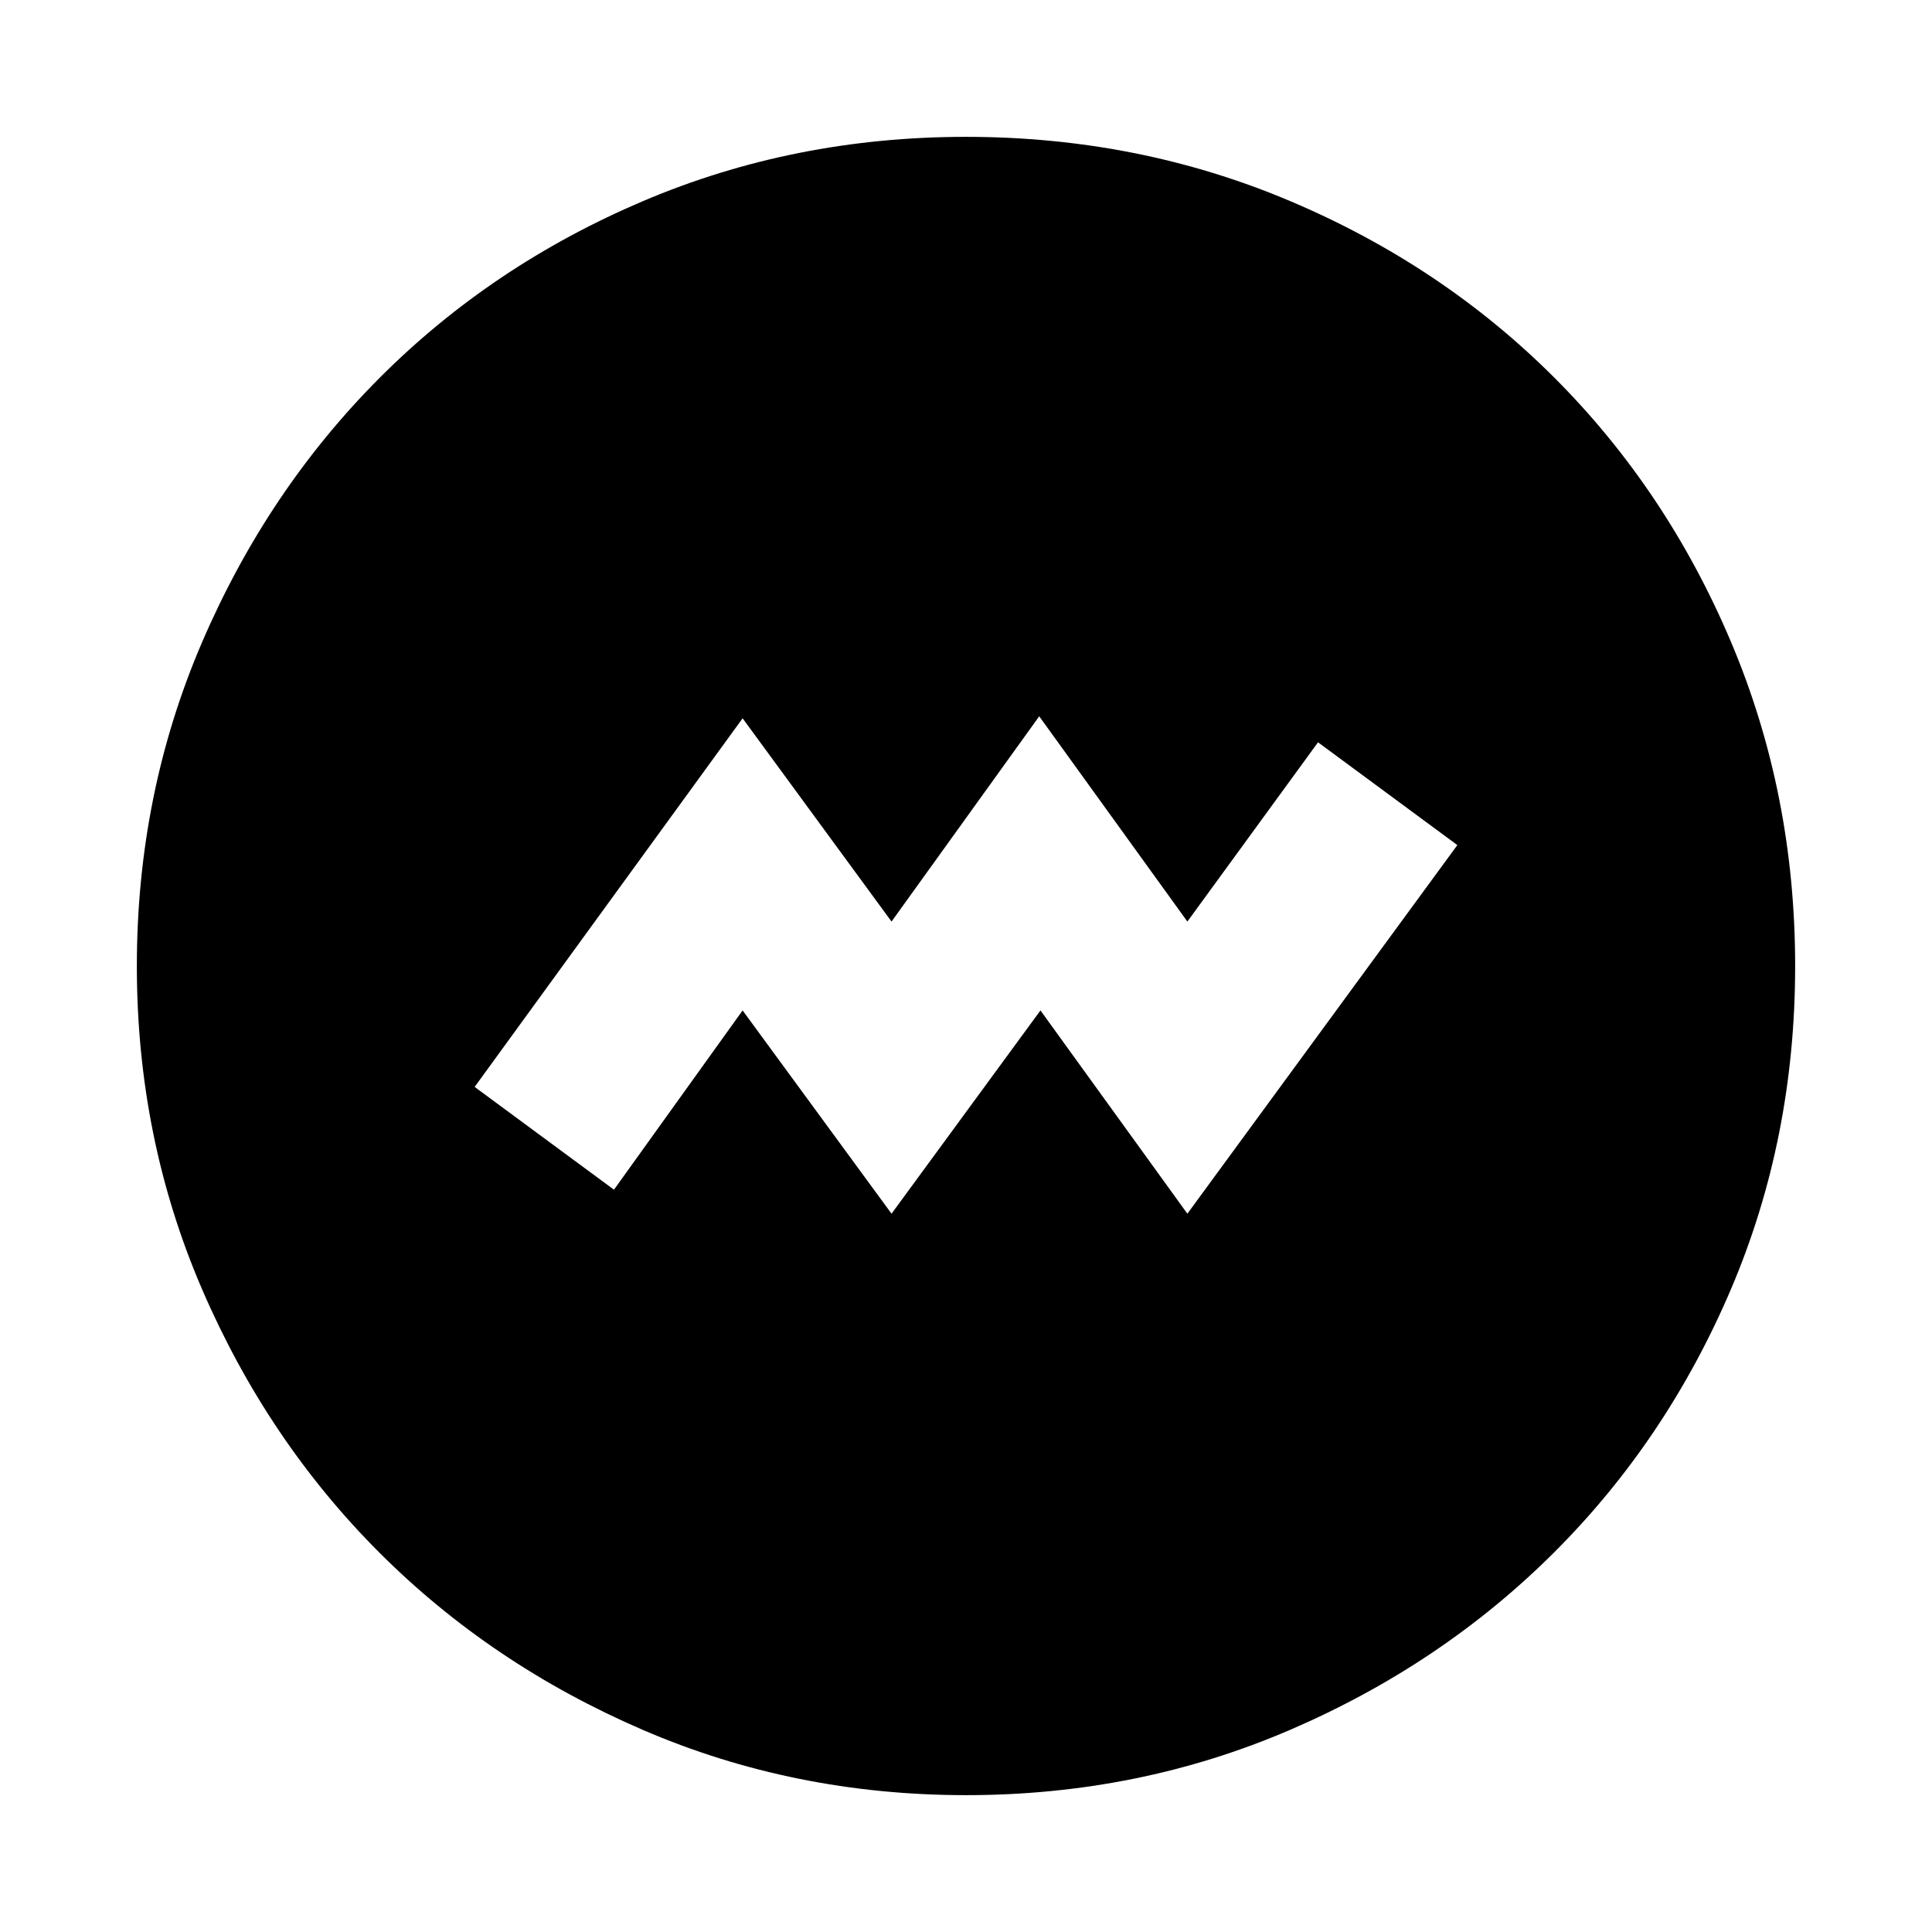 <svg xmlns="http://www.w3.org/2000/svg" height="24" viewBox="0 -960 960 960" width="24"><path d="m443-356.92 74-101 73 101 134.15-183.16-69.23-51.07L590-502.08l-73.62-102-73.38 102-74-101-133.15 183.16 69.23 51.07L369-457.92l74 101ZM480.07-68q-85.48 0-160.69-32.44t-130.84-88.05q-55.63-55.61-88.09-130.79Q68-394.46 68-479.93q0-85.74 32.5-161.17 32.5-75.43 88.21-131.23 55.71-55.8 130.79-87.74Q394.57-892 479.93-892q85.73 0 161.15 31.92 75.43 31.92 131.24 87.71 55.81 55.79 87.75 131.21Q892-565.74 892-479.98q0 85.75-31.92 160.62t-87.7 130.6q-55.78 55.73-131.18 88.25Q565.8-68 480.07-68Z"/></svg>